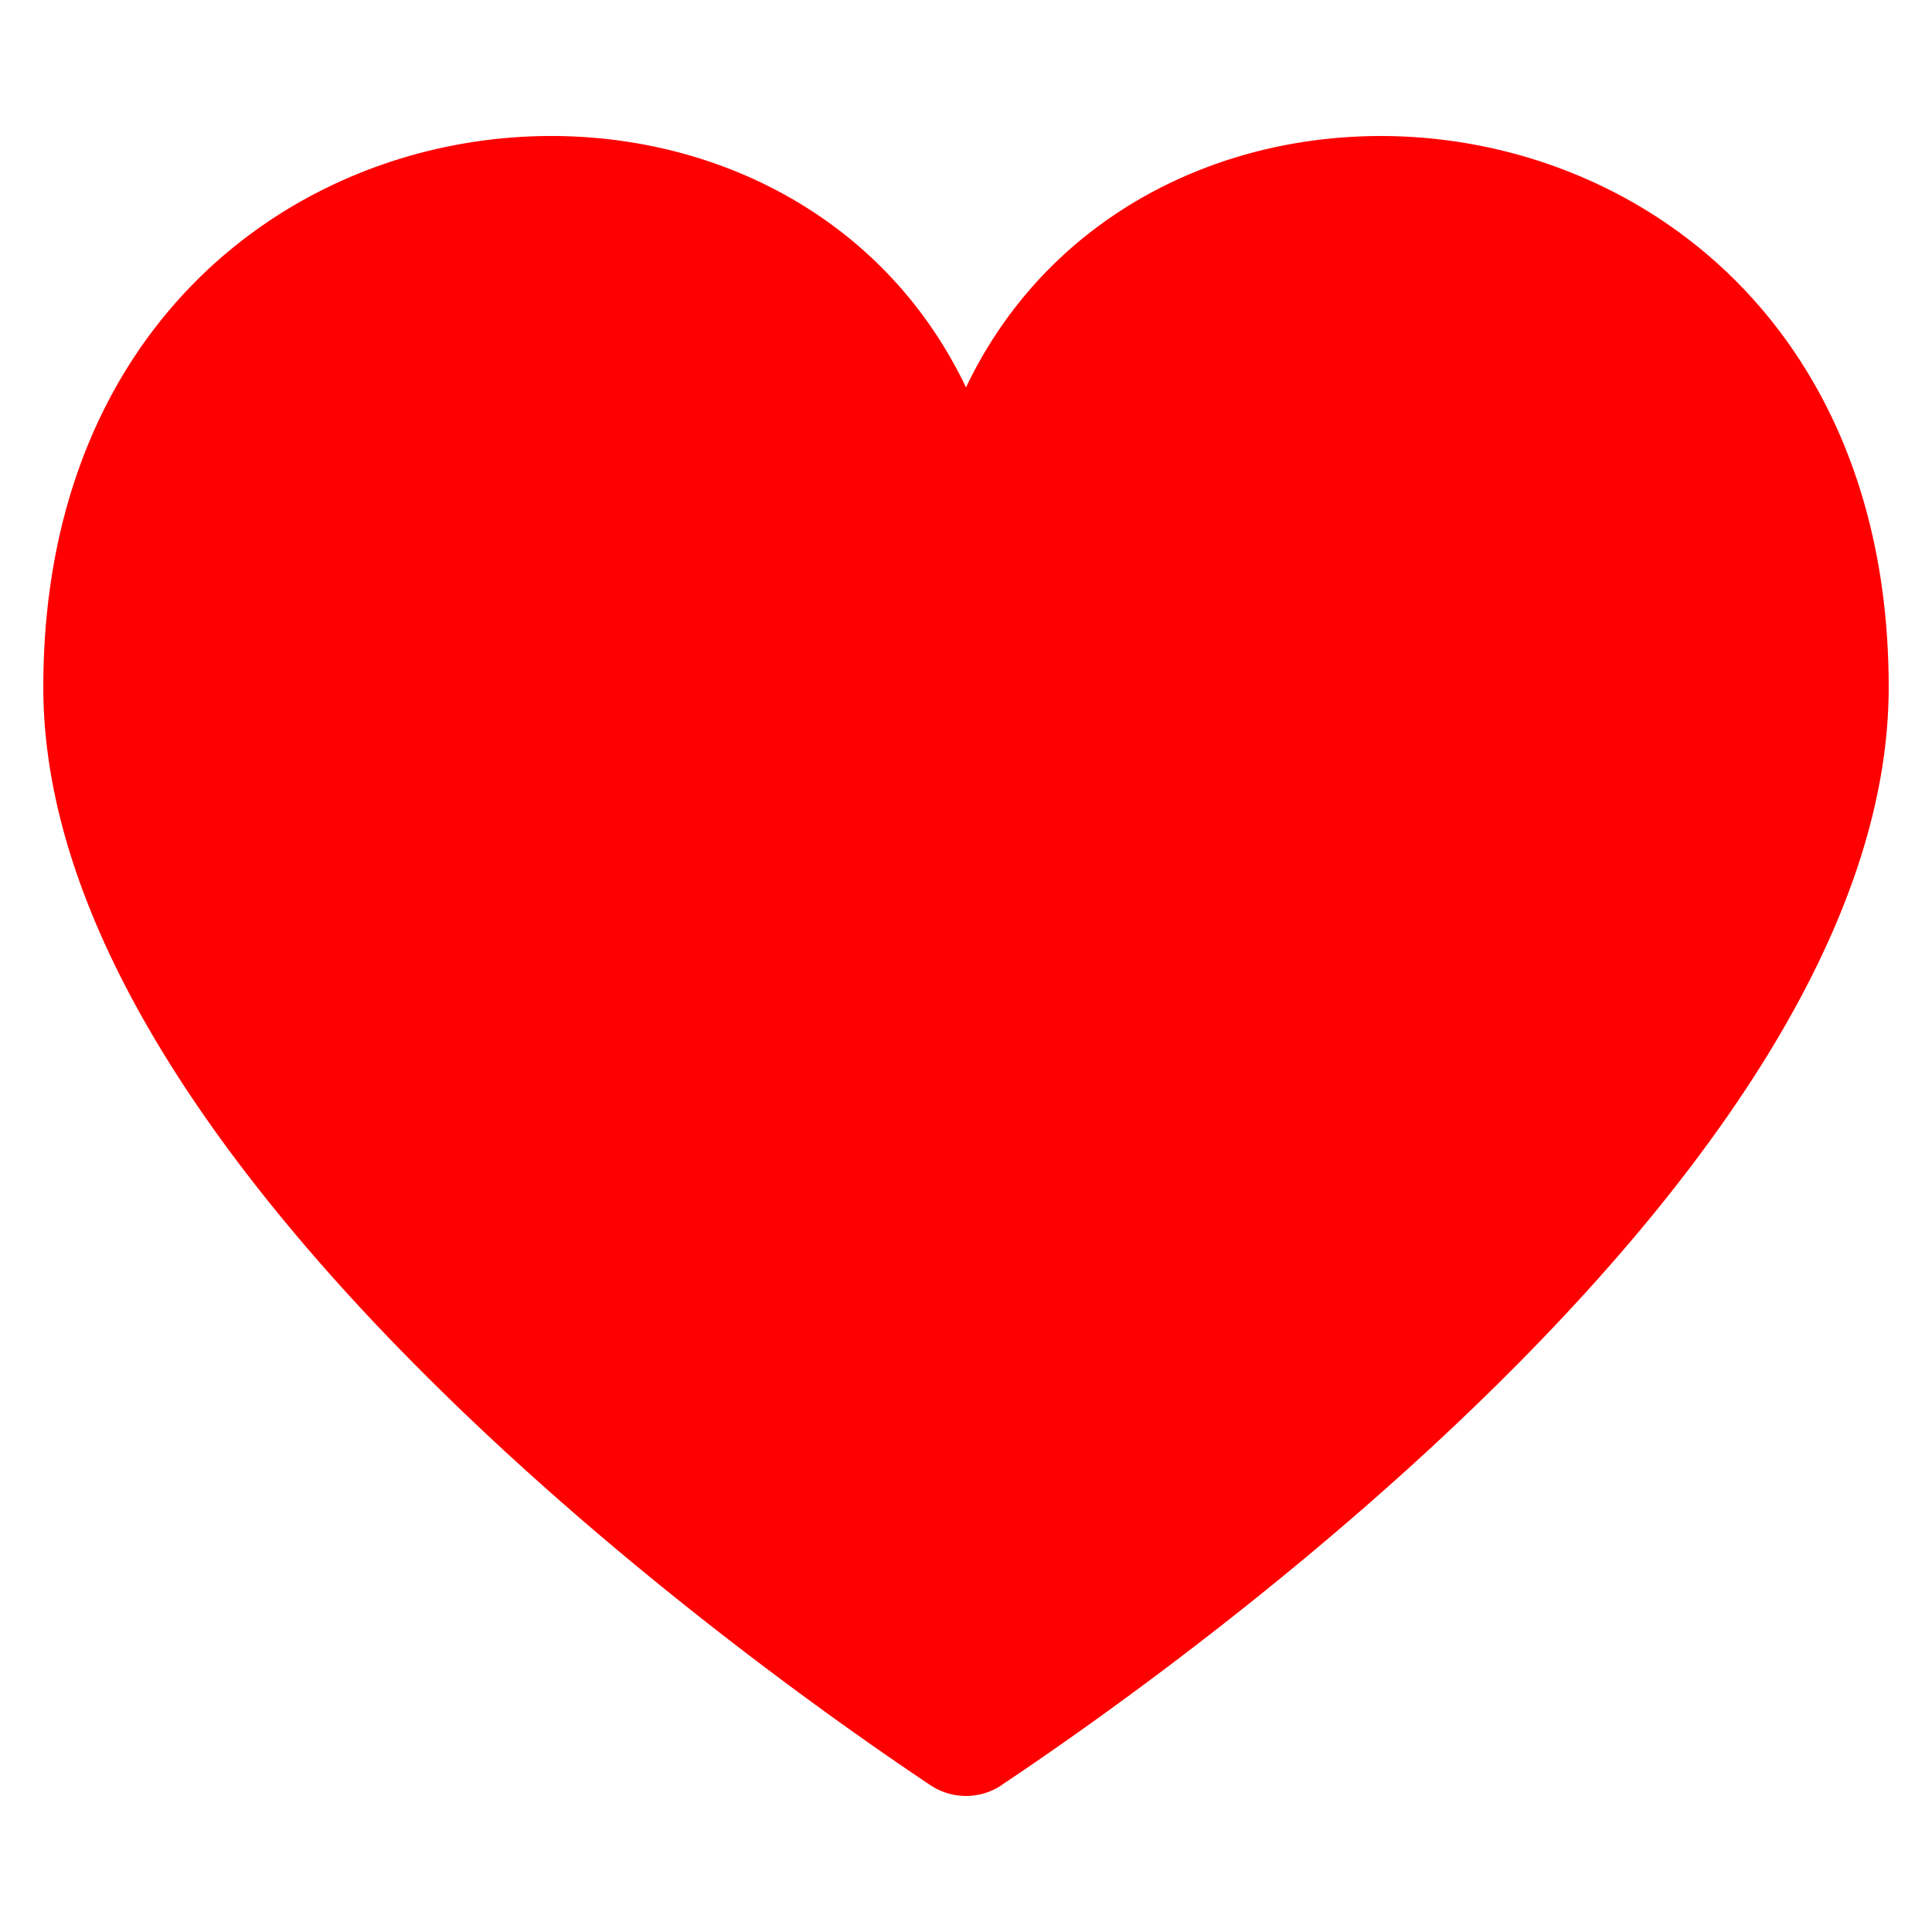 <?xml version="1.0" encoding="UTF-8" standalone="no"?>
<!-- Uploaded to: SVG Repo, www.svgrepo.com, Generator: SVG Repo Mixer Tools -->

<svg
   width="100px"
   height="100px"
   viewBox="0 0 24 24"
   fill="none"
   version="1.1"
   xmlns="http://www.w3.org/2000/svg">
  <path
     d="m 12.447,22.173 a 0.798,0.798 0 0 1 -0.894,0 C 9.437,20.76 0.538,14.471 0.538,8.537 c 0,-7.657 8.998,-8.883 11.462,-3.725 2.464,-5.158 11.462,-3.931 11.462,3.725 0,5.935 -8.899,12.223 -11.015,13.634 z"
     fill="#000000"
     id="path1"
     style="fill:#ff0000;stroke:none;stroke-width:1.146;stroke-opacity:1;fill-opacity:1" />
</svg>
